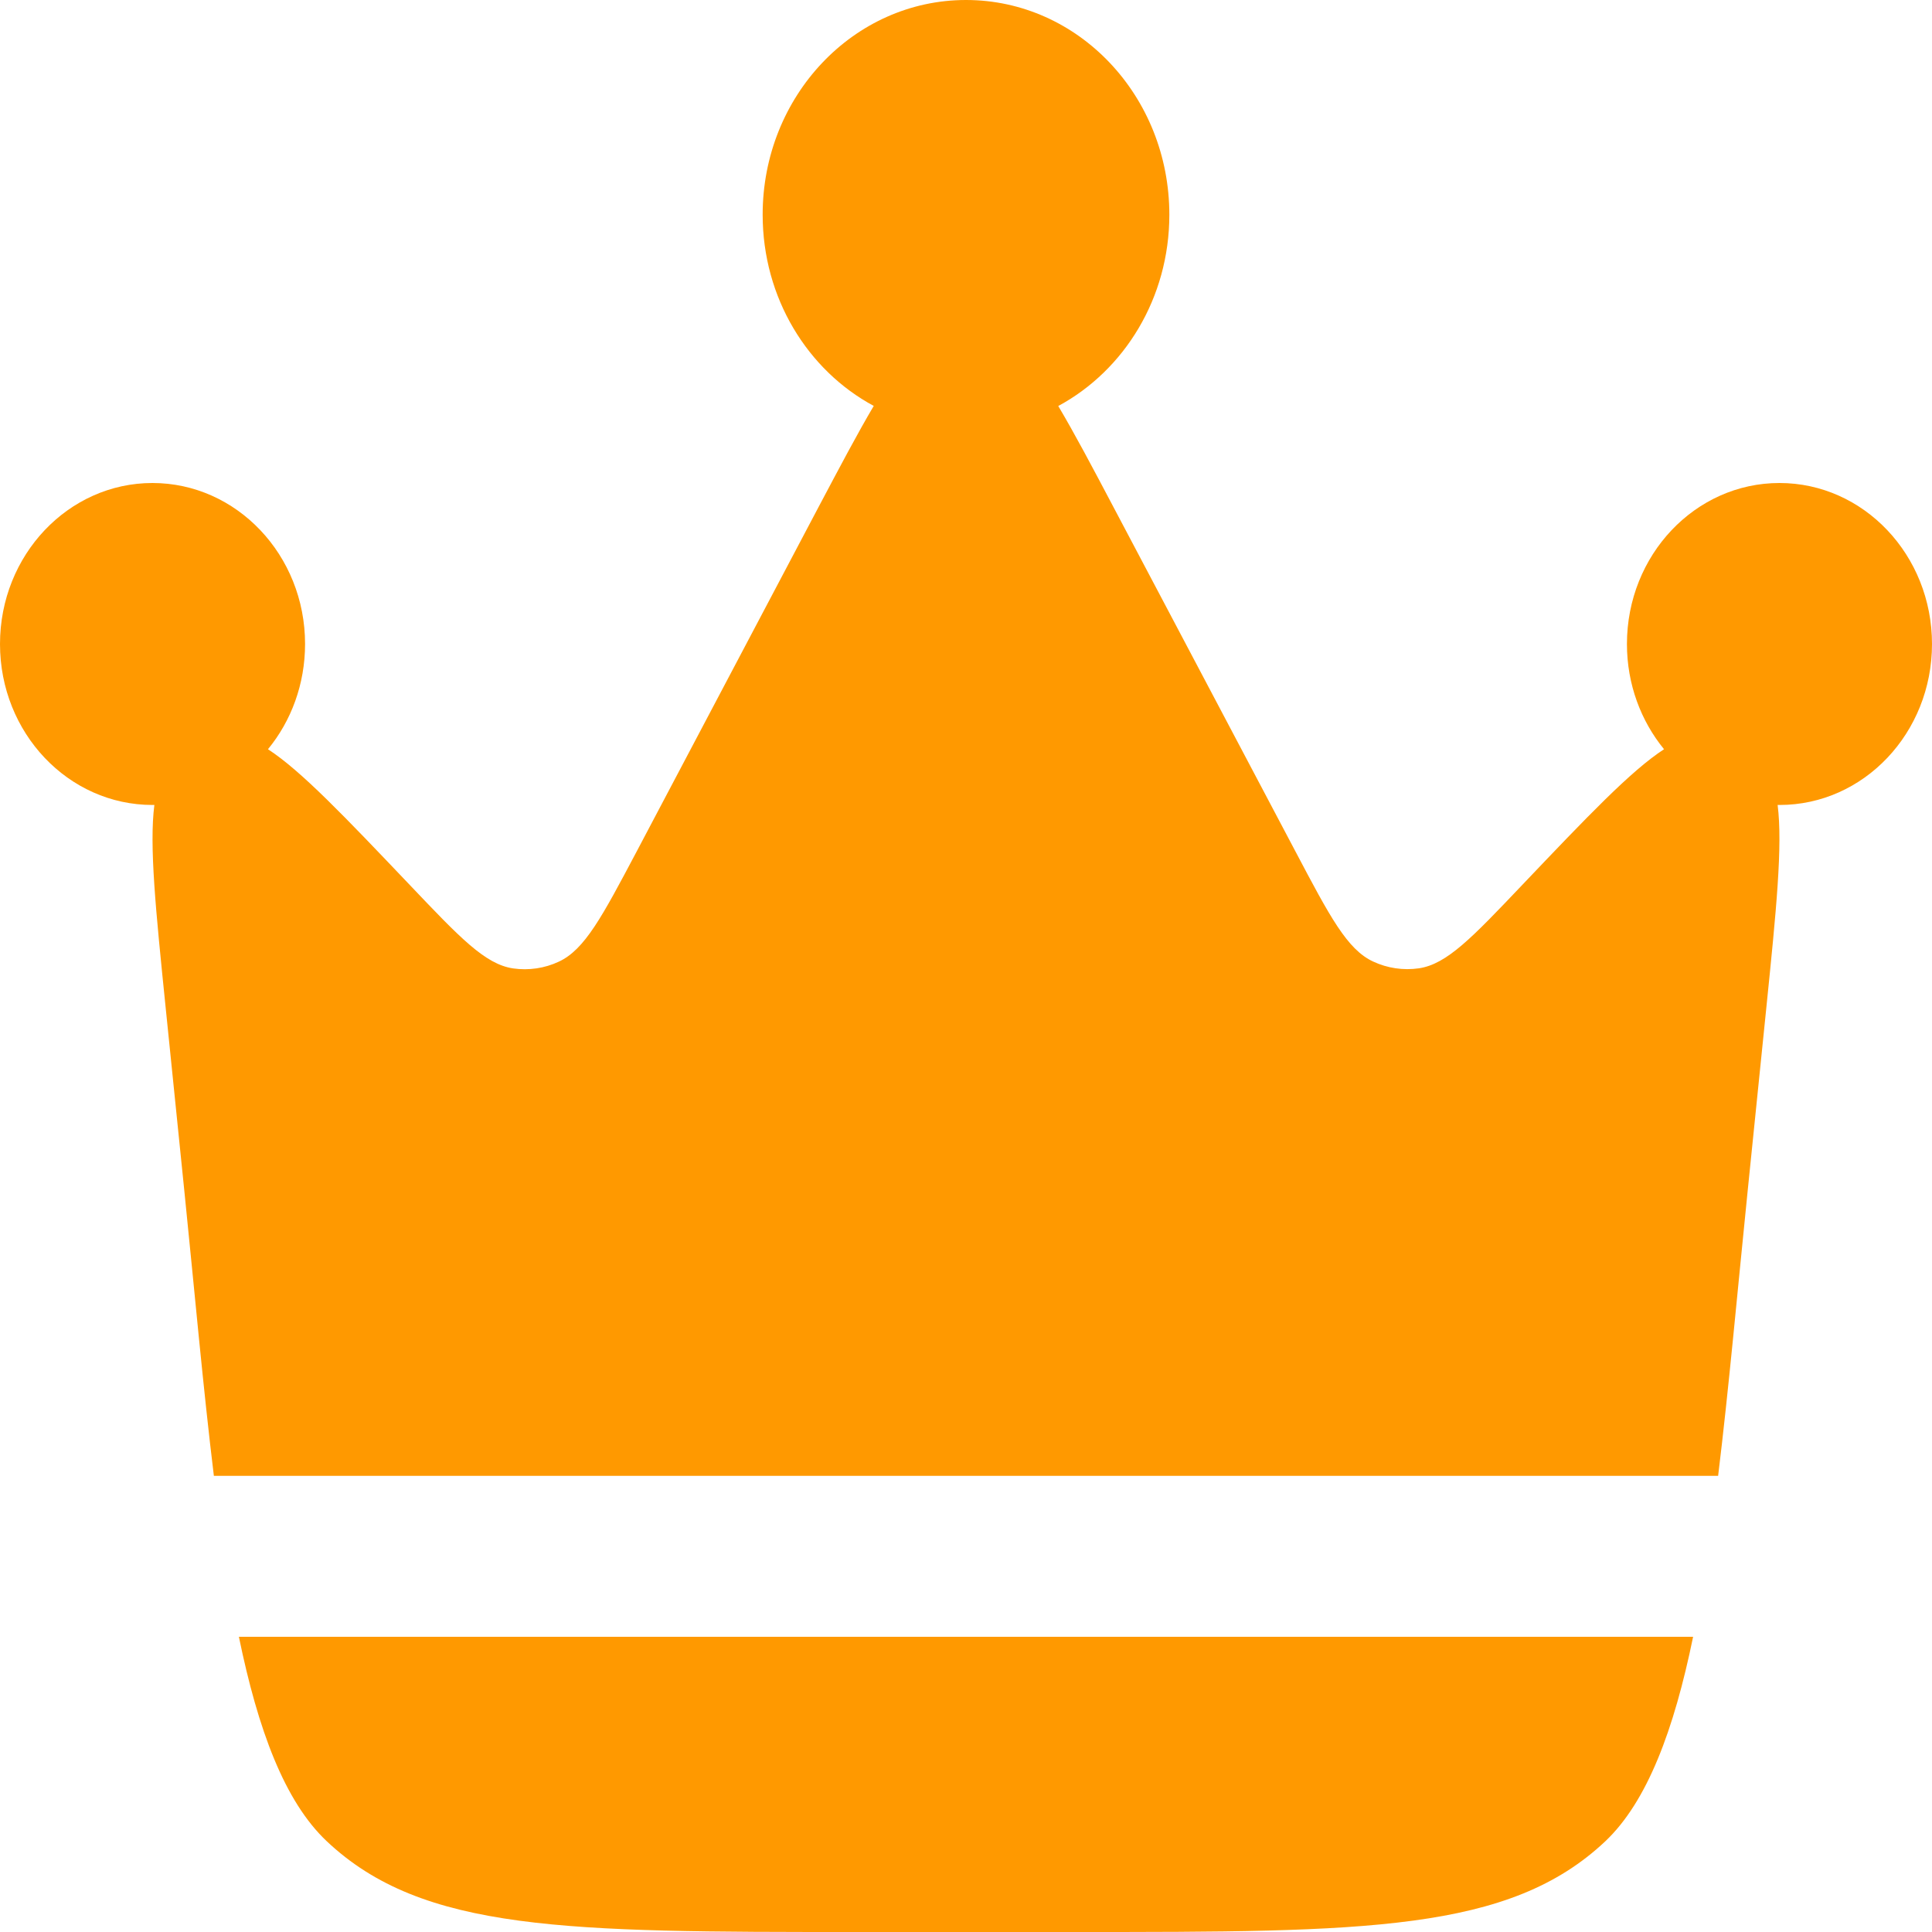 <svg width="20" height="20" viewBox="0 0 20 20" fill="none" xmlns="http://www.w3.org/2000/svg">
<path d="M18.092 12.326L18.285 10.432C18.388 9.421 18.455 8.754 18.402 8.333H18.422C19.293 8.333 20 7.587 20 6.667C20 5.747 19.293 5 18.421 5C17.549 5 16.842 5.746 16.842 6.667C16.842 7.083 16.987 7.464 17.226 7.756C16.883 7.979 16.434 8.451 15.758 9.161C15.238 9.708 14.978 9.981 14.688 10.024C14.527 10.047 14.363 10.023 14.215 9.954C13.947 9.83 13.768 9.492 13.411 8.815L11.527 5.25C11.307 4.833 11.122 4.484 10.955 4.203C11.638 3.835 12.105 3.086 12.105 2.223C12.105 0.994 11.163 0 10 0C8.837 0 7.895 0.995 7.895 2.222C7.895 3.086 8.362 3.835 9.045 4.202C8.878 4.484 8.694 4.833 8.473 5.25L6.59 8.816C6.232 9.492 6.053 9.83 5.785 9.955C5.638 10.024 5.473 10.048 5.312 10.025C5.022 9.982 4.762 9.708 4.242 9.161C3.566 8.451 3.117 7.979 2.774 7.756C3.014 7.464 3.158 7.083 3.158 6.666C3.158 5.747 2.45 5 1.578 5C0.708 5 0 5.746 0 6.667C0 7.587 0.707 8.333 1.579 8.333H1.598C1.544 8.753 1.612 9.421 1.715 10.432L1.908 12.326C2.015 13.377 2.104 14.377 2.214 15.278H17.786C17.896 14.378 17.985 13.377 18.092 12.326ZM8.855 20H11.145C14.13 20 15.623 20 16.619 19.06C17.053 18.648 17.329 17.908 17.527 16.944H2.473C2.671 17.908 2.946 18.648 3.381 19.059C4.377 20 5.87 20 8.855 20Z" fill="#FF9900"/>
</svg>
